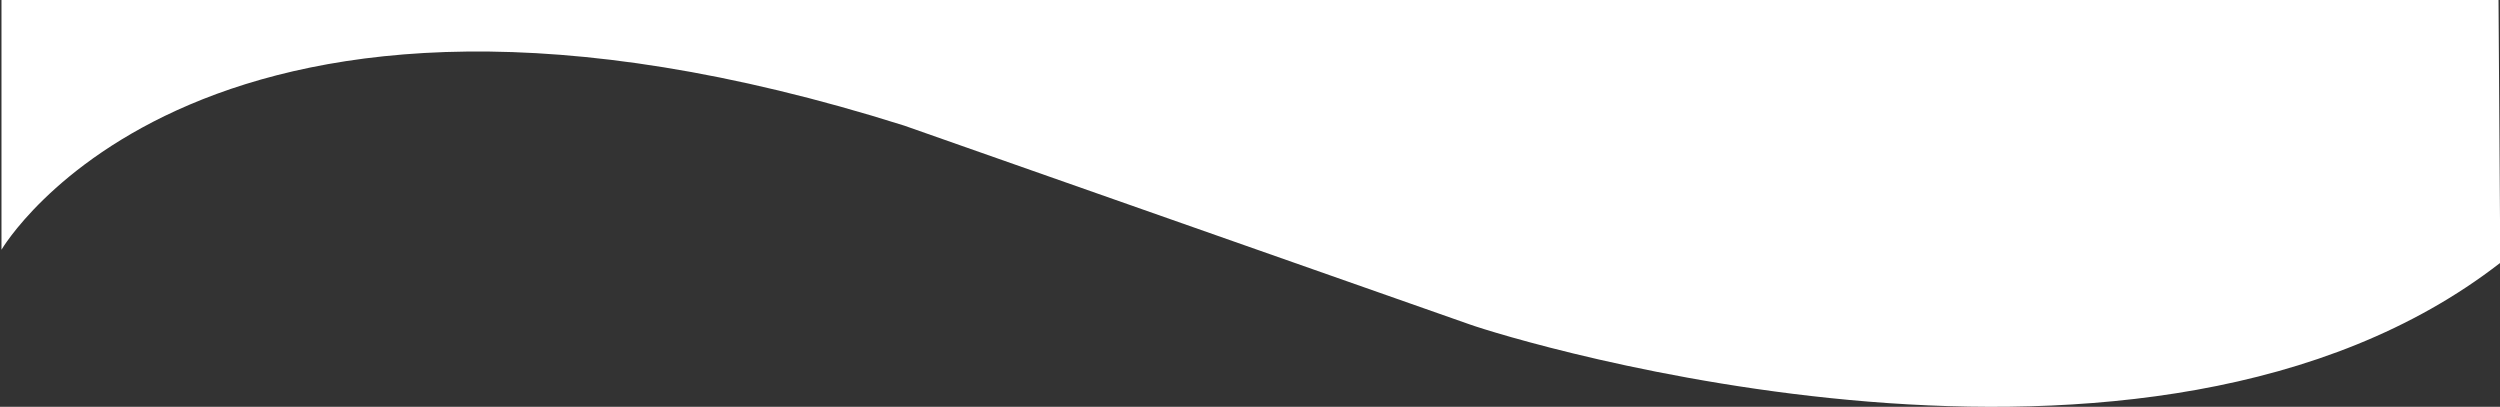 <?xml version="1.0" encoding="utf-8"?>
<!-- Generator: Adobe Illustrator 21.1.0, SVG Export Plug-In . SVG Version: 6.00 Build 0)  -->
<svg version="1.1" id="Calque_1" xmlns="http://www.w3.org/2000/svg" xmlns:xlink="http://www.w3.org/1999/xlink" x="0px" y="0px"
	 viewBox="0 0 841.9 137" style="enable-background:new 0 0 841.9 137;" xml:space="preserve">
<rect x="0" y="0" width="841.9" height="137" fill="#333333" stroke="none"/>
<style type="text/css">
	.st0{fill:#FFFFFF;}
</style>
<path class="st0" d="M0.5-0.1L0.5,84.1c0,0,67.7-116.4,304-41.8c0,0,176.1,61.9,190.3,66.9c14.2,5.1,228.8,71.3,347.2-20.7
	l-0.6-88.7H1.9"/>
</svg>
